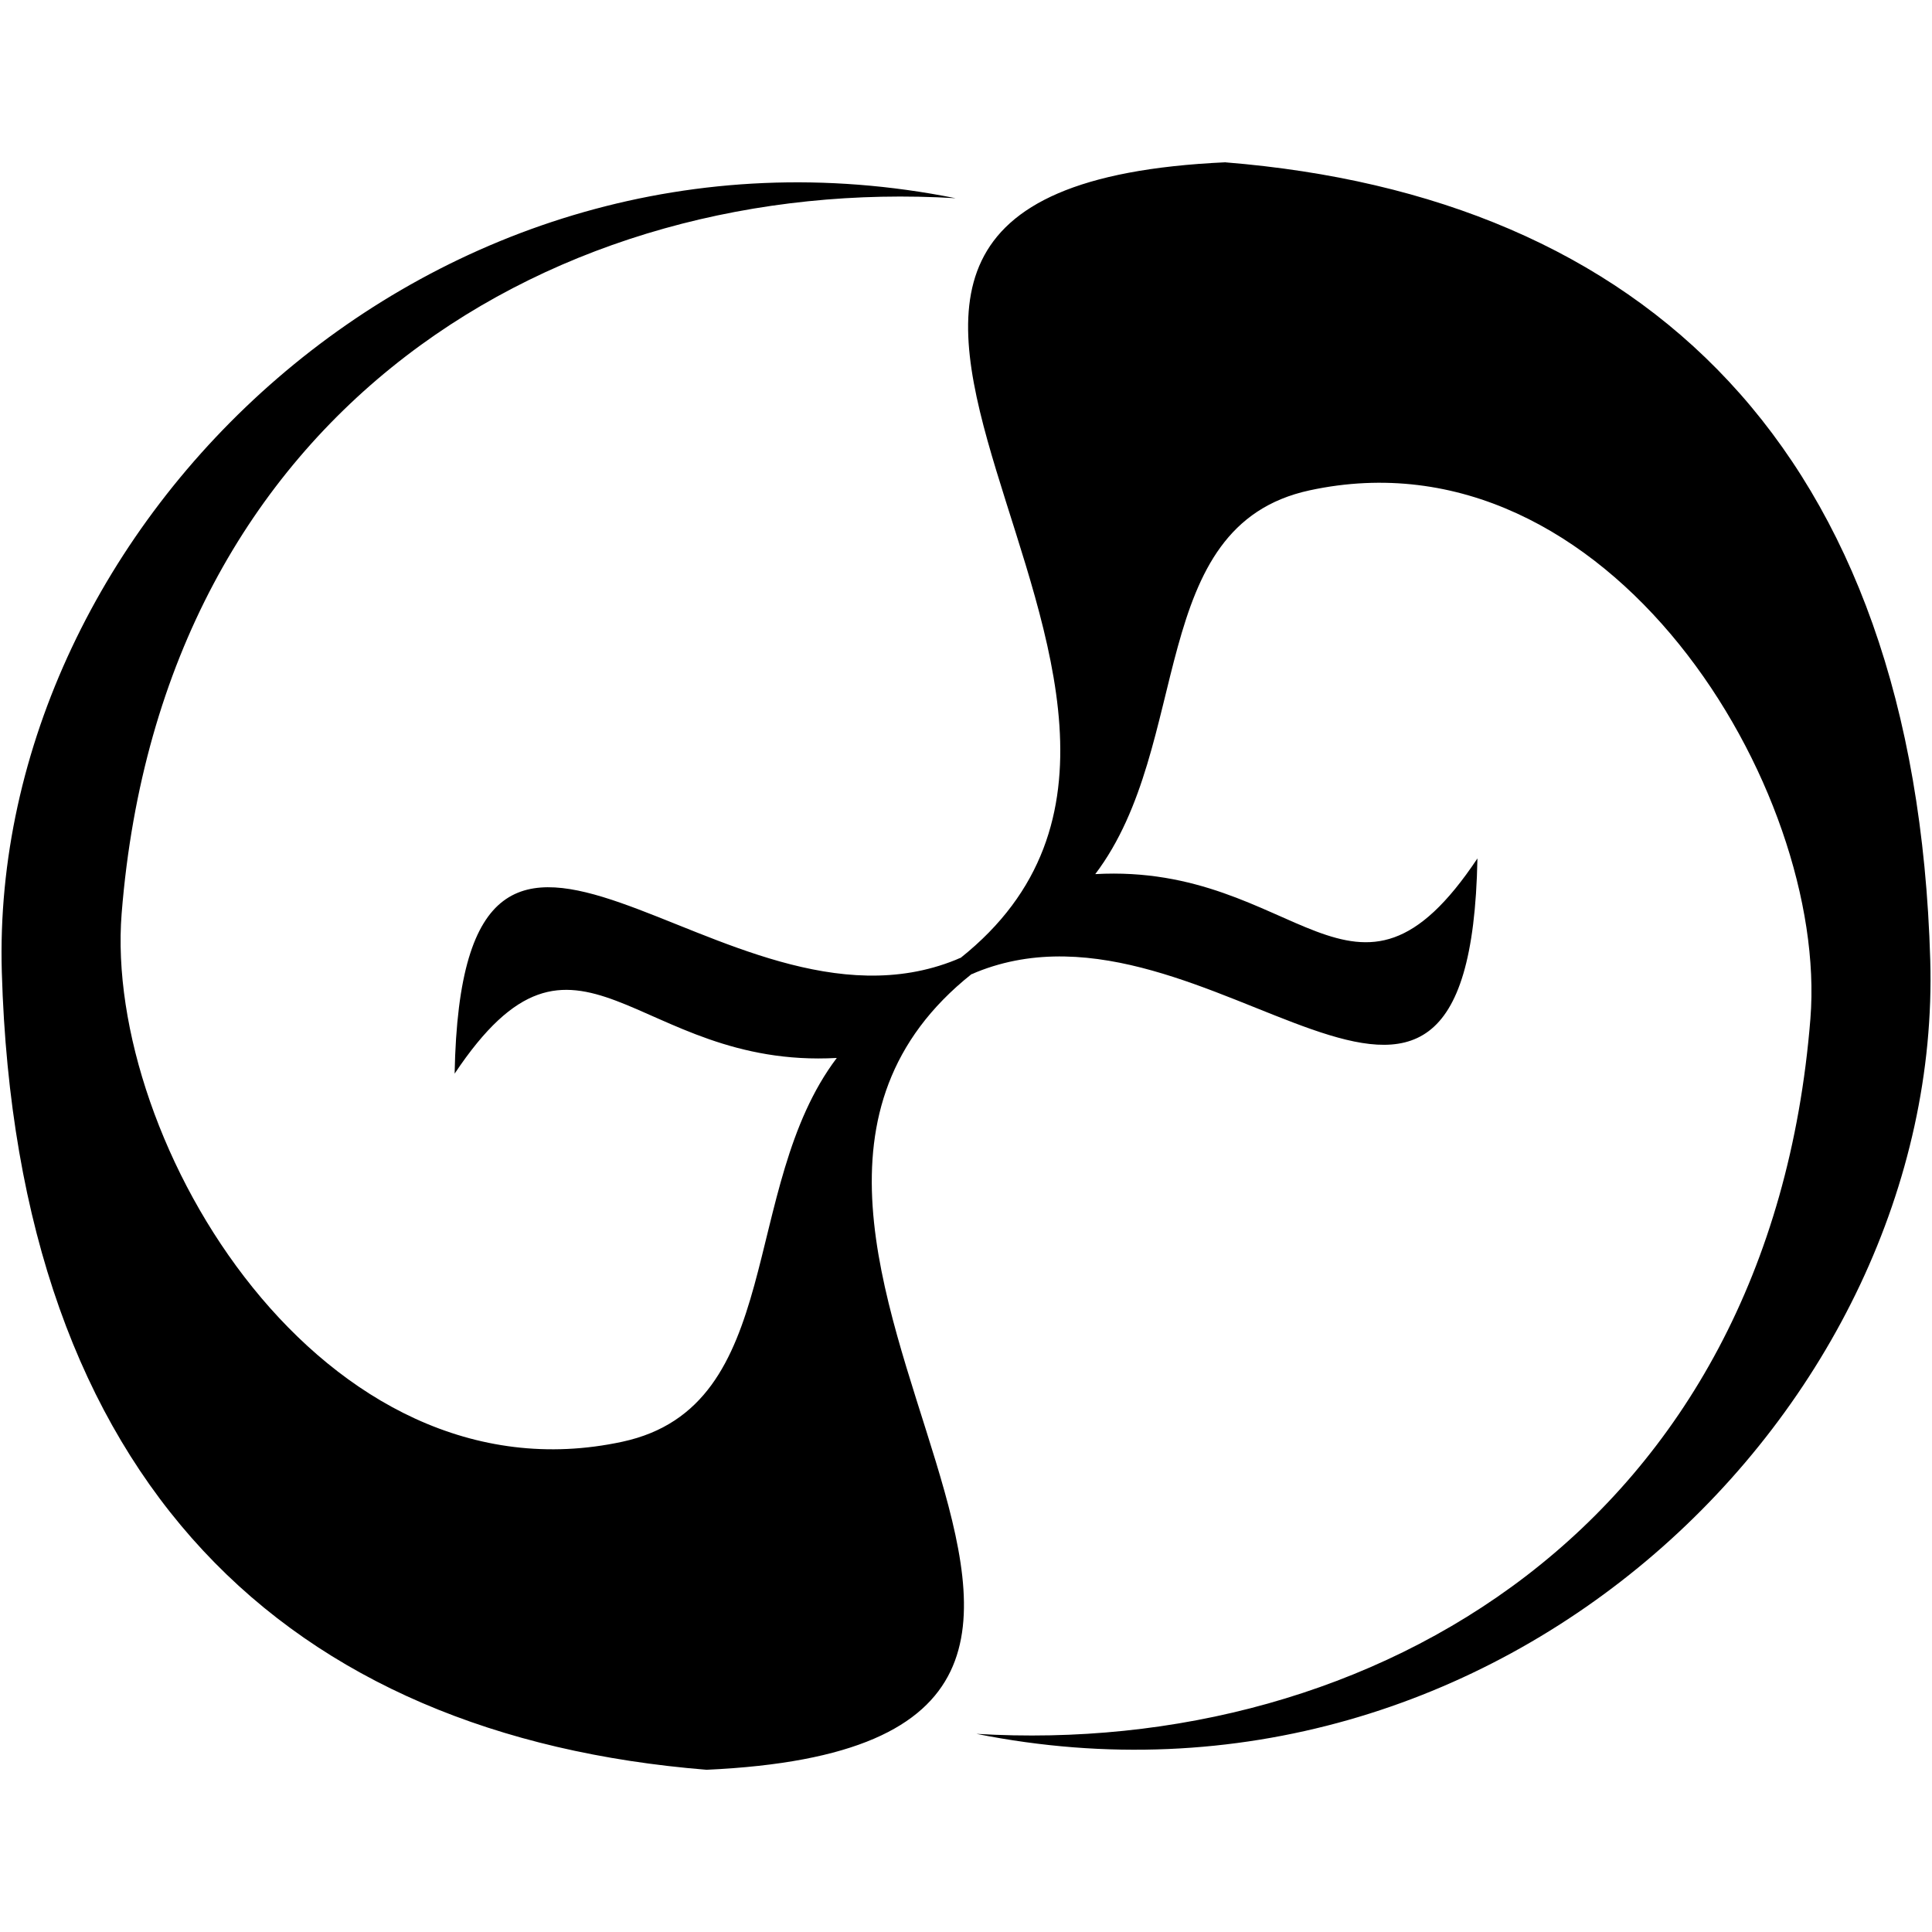 <svg xmlns="http://www.w3.org/2000/svg" width="100%" height="100%" viewBox="0 0 32 32">
    <path fill="currentColor"
        d="M20.298 2.688c-9.79.447 1.132 8.785-4.389 13.179l-.001.001-.002-.003-.078.034c-3.867 1.565-8.173-4.717-8.298 1.884 2.042-3.063 2.973-.073 6.33-.26-1.63 2.154-.831 5.768-3.549 6.356-4.966 1.074-8.599-4.963-8.296-8.751.672-8.414 7.266-12.239 13.813-11.845C7.162 1.548-.185 8.69.03 16.1c.247 8.496 4.754 12.654 11.673 13.213 9.79-.447-1.132-8.785 4.389-13.179l.001-.001.002.003.078-.034c3.867-1.565 8.173 4.717 8.298-1.884-2.042 3.064-2.973.073-6.33.26 1.63-2.154.831-5.768 3.549-6.356 4.966-1.074 8.599 4.962 8.296 8.751-.672 8.415-7.266 12.239-13.813 11.845 8.666 1.735 16.013-5.407 15.798-12.817-.247-8.495-4.755-12.653-11.673-13.212z" />
</svg>